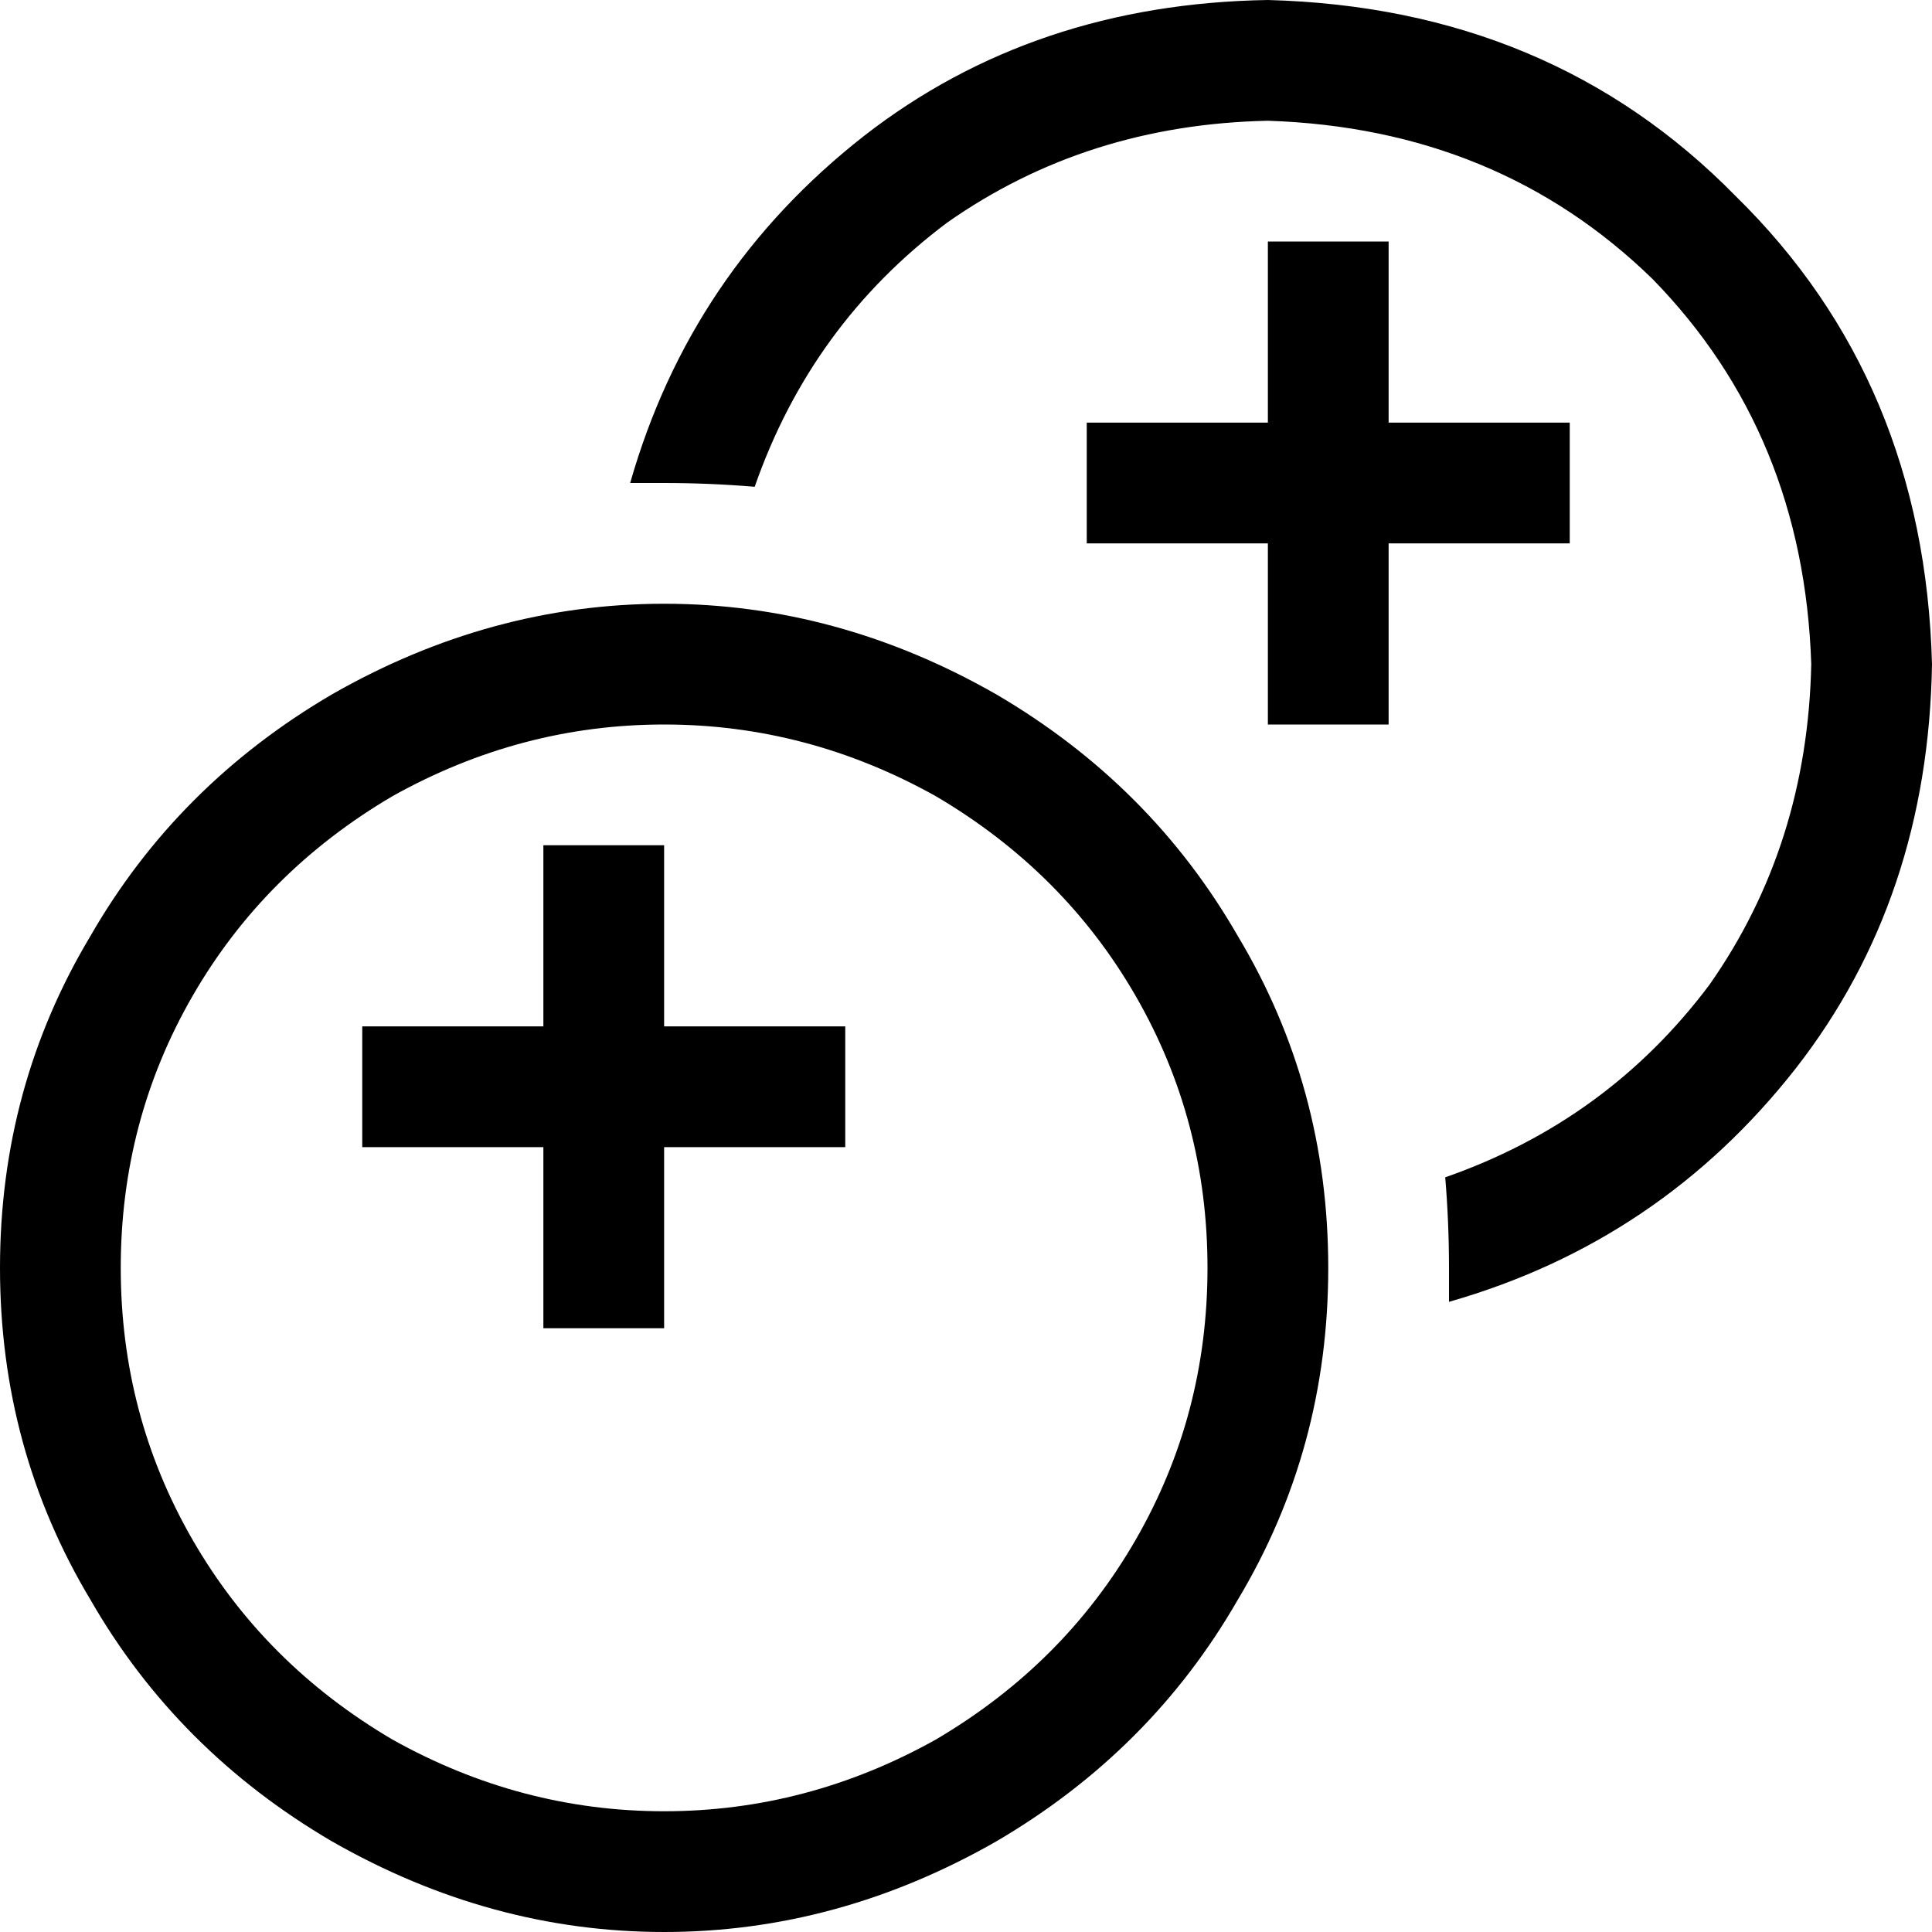 <svg viewBox="0 0 512 512">
  <path
    d="M 383 312 Q 426 297 453 261 L 453 261 Q 479 224 480 176 Q 478 115 438 74 Q 397 34 336 32 Q 288 33 251 59 Q 215 86 200 129 Q 188 128 176 128 Q 171 128 167 128 Q 183 72 229 36 Q 274 1 336 0 Q 411 2 460 52 Q 510 101 512 176 Q 511 238 476 283 Q 440 329 384 345 Q 384 341 384 336 Q 384 324 383 312 L 383 312 Z M 320 336 Q 320 297 301 264 L 301 264 Q 282 231 248 211 Q 214 192 176 192 Q 138 192 104 211 Q 70 231 51 264 Q 32 297 32 336 Q 32 375 51 408 Q 70 441 104 461 Q 138 480 176 480 Q 214 480 248 461 Q 282 441 301 408 Q 320 375 320 336 L 320 336 Z M 0 336 Q 0 288 24 248 L 24 248 Q 47 208 88 184 Q 130 160 176 160 Q 222 160 264 184 Q 305 208 328 248 Q 352 288 352 336 Q 352 384 328 424 Q 305 464 264 488 Q 222 512 176 512 Q 130 512 88 488 Q 47 464 24 424 Q 0 384 0 336 L 0 336 Z M 176 240 L 176 272 L 208 272 L 224 272 L 224 304 L 208 304 L 176 304 L 176 336 L 176 352 L 144 352 L 144 336 L 144 304 L 112 304 L 96 304 L 96 272 L 112 272 L 144 272 L 144 240 L 144 224 L 176 224 L 176 240 L 176 240 Z M 368 80 L 368 112 L 400 112 L 416 112 L 416 144 L 400 144 L 368 144 L 368 176 L 368 192 L 336 192 L 336 176 L 336 144 L 304 144 L 288 144 L 288 112 L 304 112 L 336 112 L 336 80 L 336 64 L 368 64 L 368 80 L 368 80 Z"
  />
</svg>